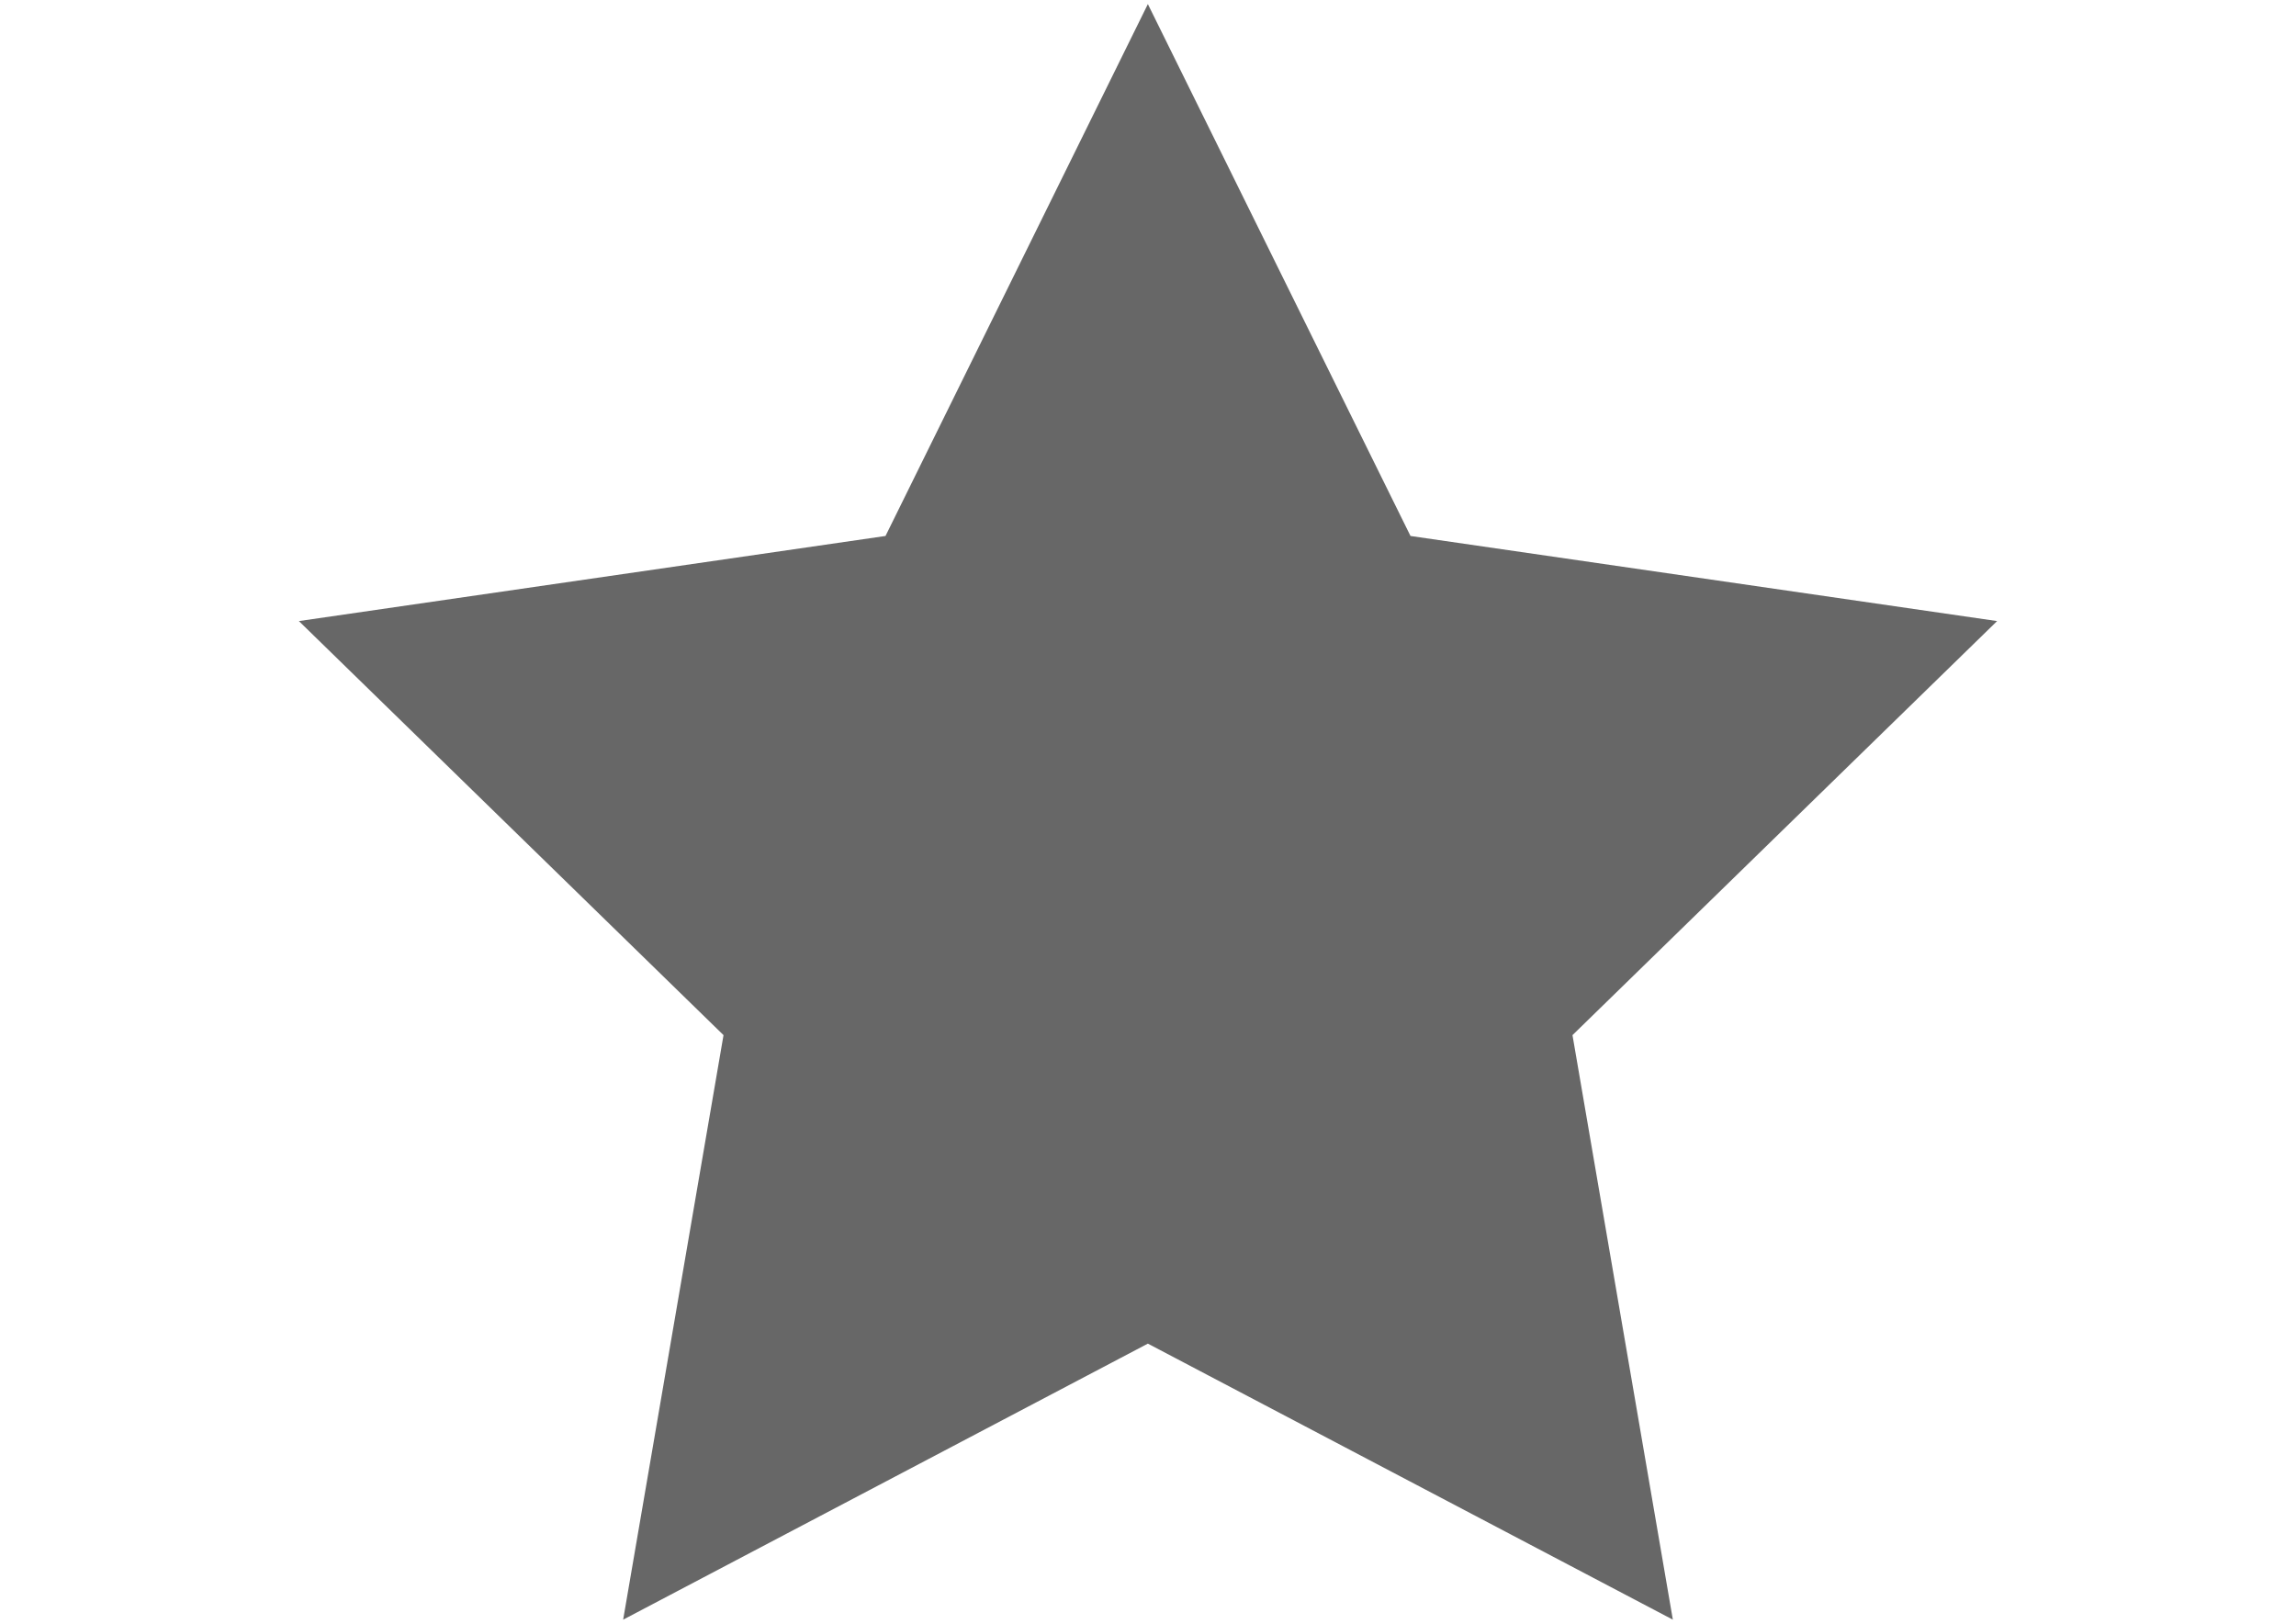 <?xml version="1.0" encoding="utf-8"?>
<!-- Generator: Adobe Illustrator 17.1.0, SVG Export Plug-In . SVG Version: 6.00 Build 0)  -->
<!DOCTYPE svg PUBLIC "-//W3C//DTD SVG 1.1//EN" "http://www.w3.org/Graphics/SVG/1.1/DTD/svg11.dtd">
<svg version="1.1" id="Layer_1" xmlns="http://www.w3.org/2000/svg" xmlns:xlink="http://www.w3.org/1999/xlink" x="0px" y="0px"
	 viewBox="0 0 841.9 595.3" enable-background="new 0 0 841.9 595.3" xml:space="preserve">
<polygon fill="#676767" points="420.9,1.5 517.2,196.5 732.3,227.7 576.6,379.5 613.4,593.8 420.9,492.6 228.5,593.8 265.3,379.5 
	109.6,227.7 324.7,196.5 "/>
</svg>
